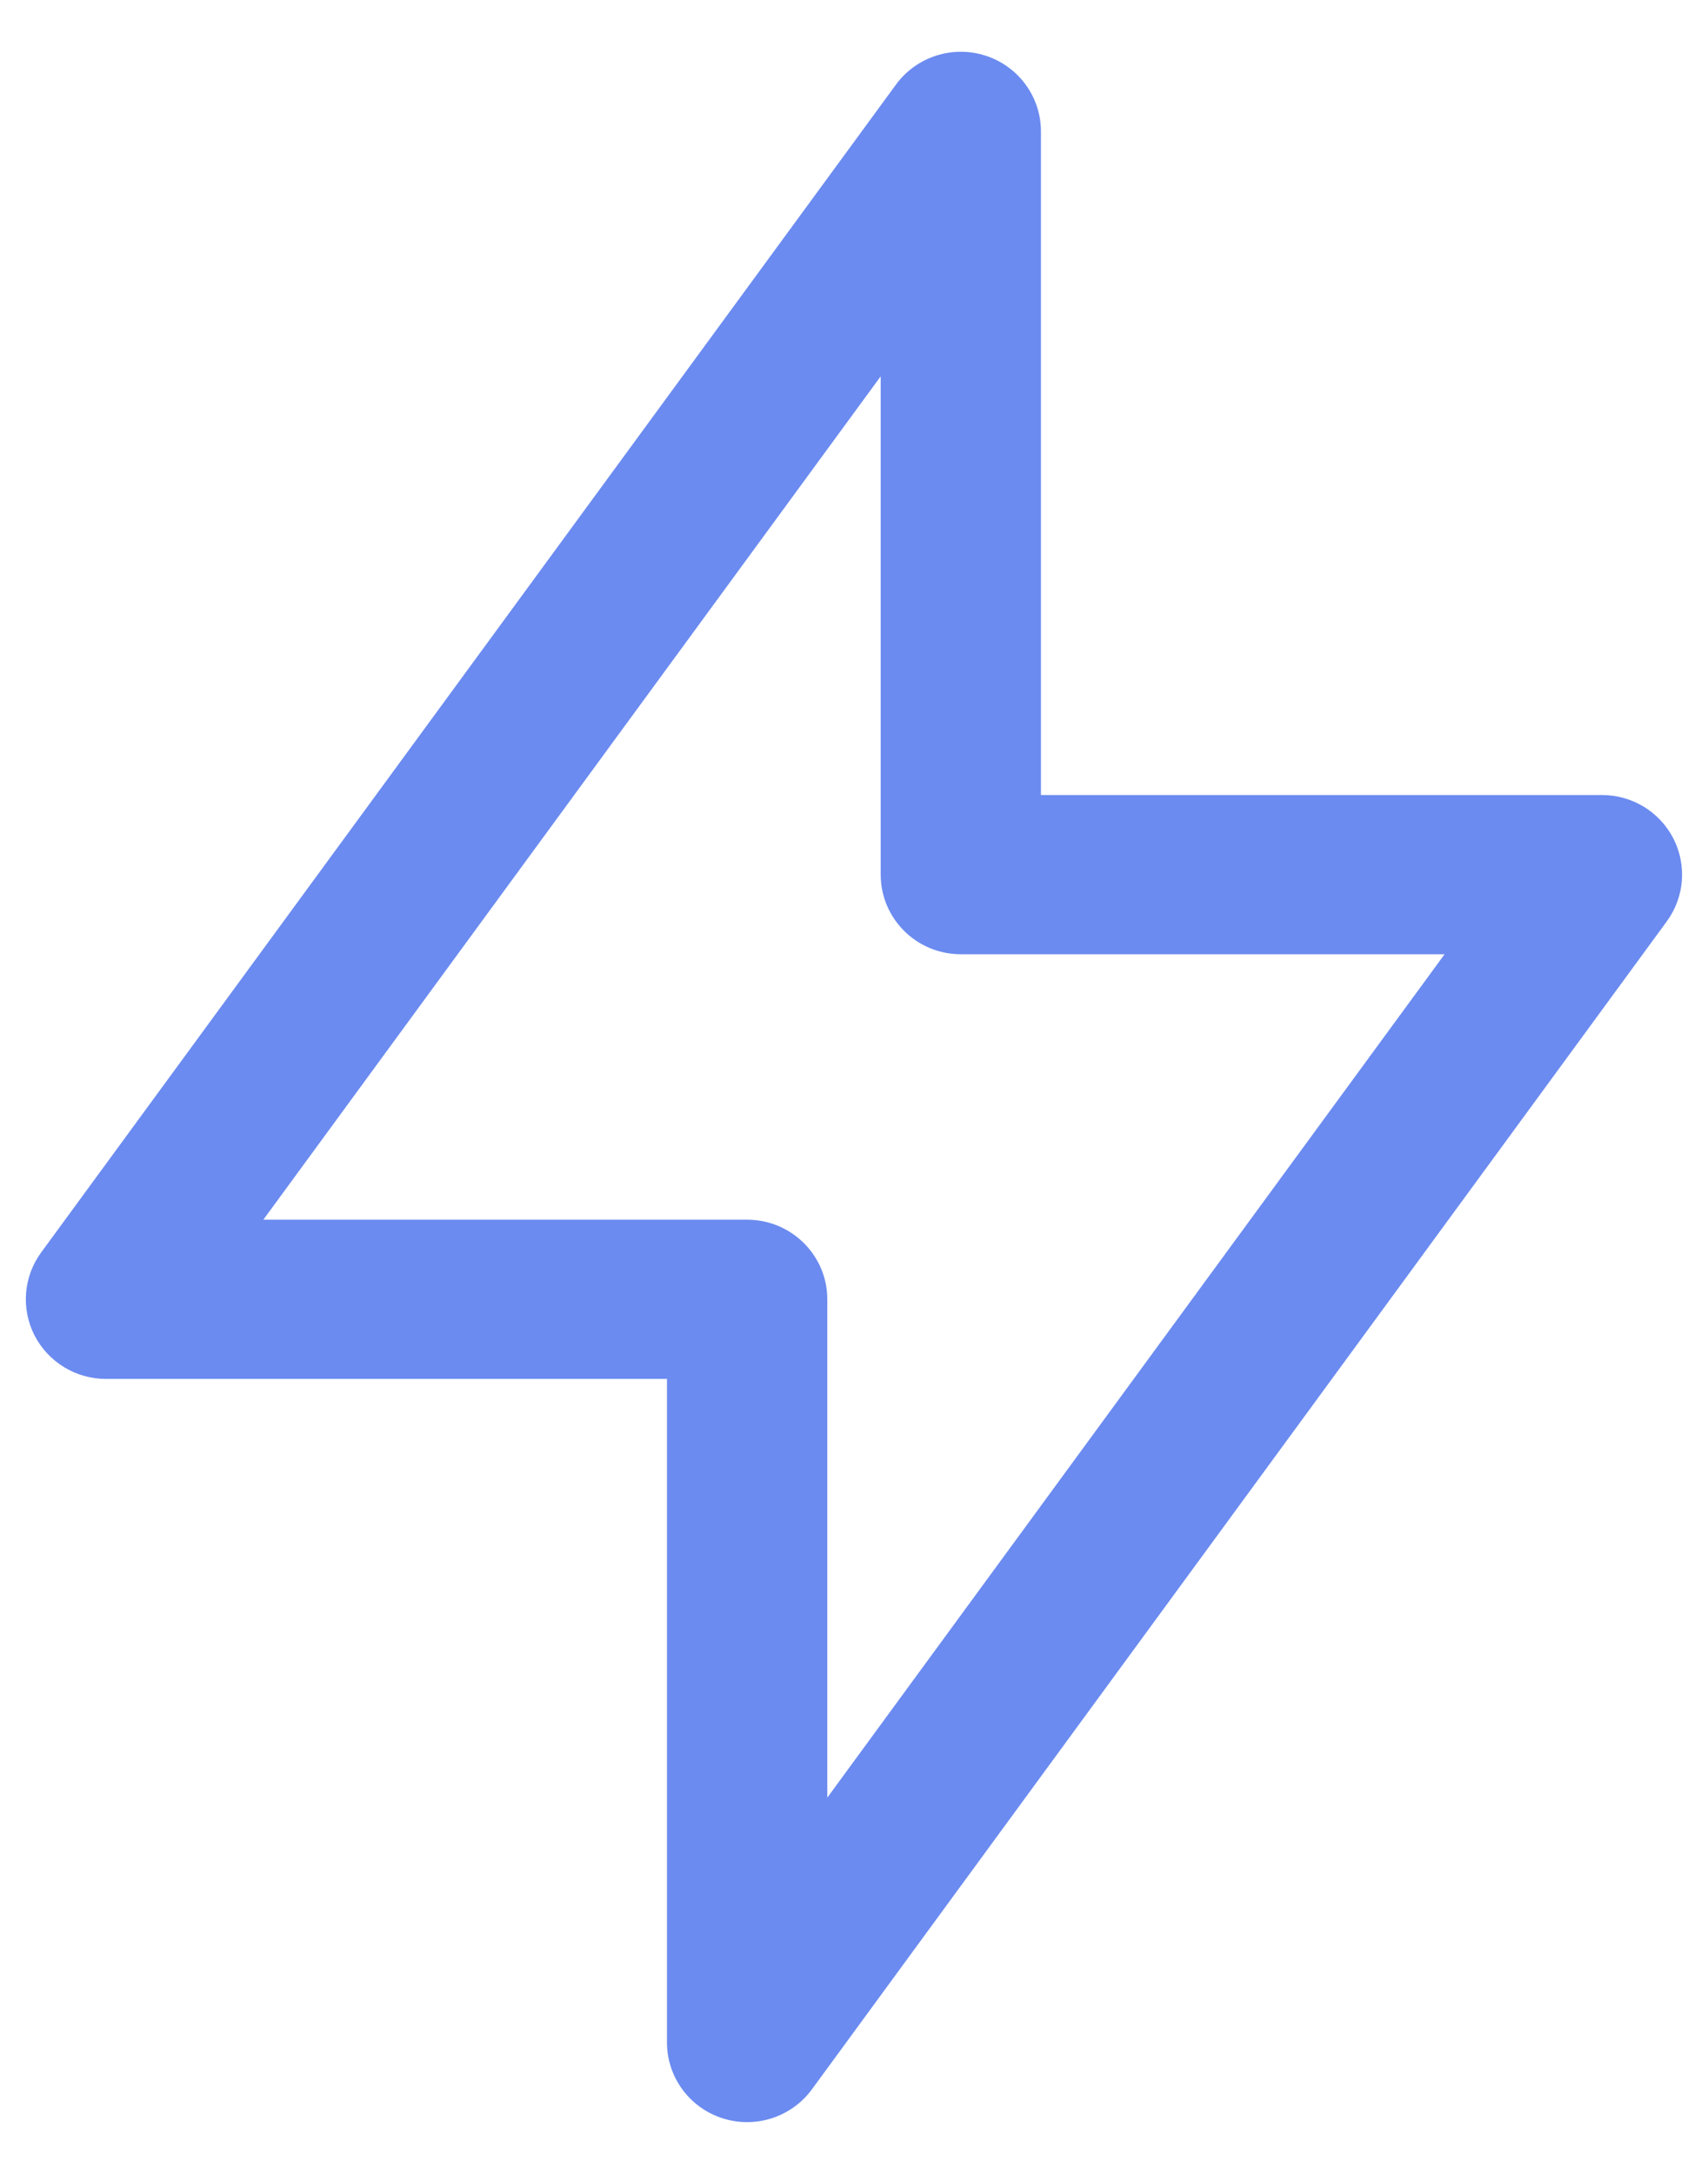 <svg width="22" height="28" viewBox="0 0 22 28" fill="none" xmlns="http://www.w3.org/2000/svg">
<path fill-rule="evenodd" clip-rule="evenodd" d="M12.695 0.717C13.12 0.855 13.408 1.248 13.408 1.693V10.24H20.634C21.022 10.24 21.378 10.456 21.554 10.8C21.73 11.144 21.697 11.557 21.469 11.868L10.458 26.911C10.195 27.27 9.729 27.421 9.304 27.283C8.879 27.146 8.591 26.752 8.591 26.308V17.761H1.365C0.977 17.761 0.622 17.544 0.445 17.201C0.269 16.857 0.302 16.444 0.53 16.132L11.541 1.089C11.804 0.73 12.27 0.58 12.695 0.717ZM3.392 15.71H9.623C10.193 15.71 10.656 16.169 10.656 16.735V23.154L18.607 12.291H12.376C11.806 12.291 11.344 11.832 11.344 11.265V4.847L3.392 15.71Z" fill="#6B8BF0"/>
</svg>
